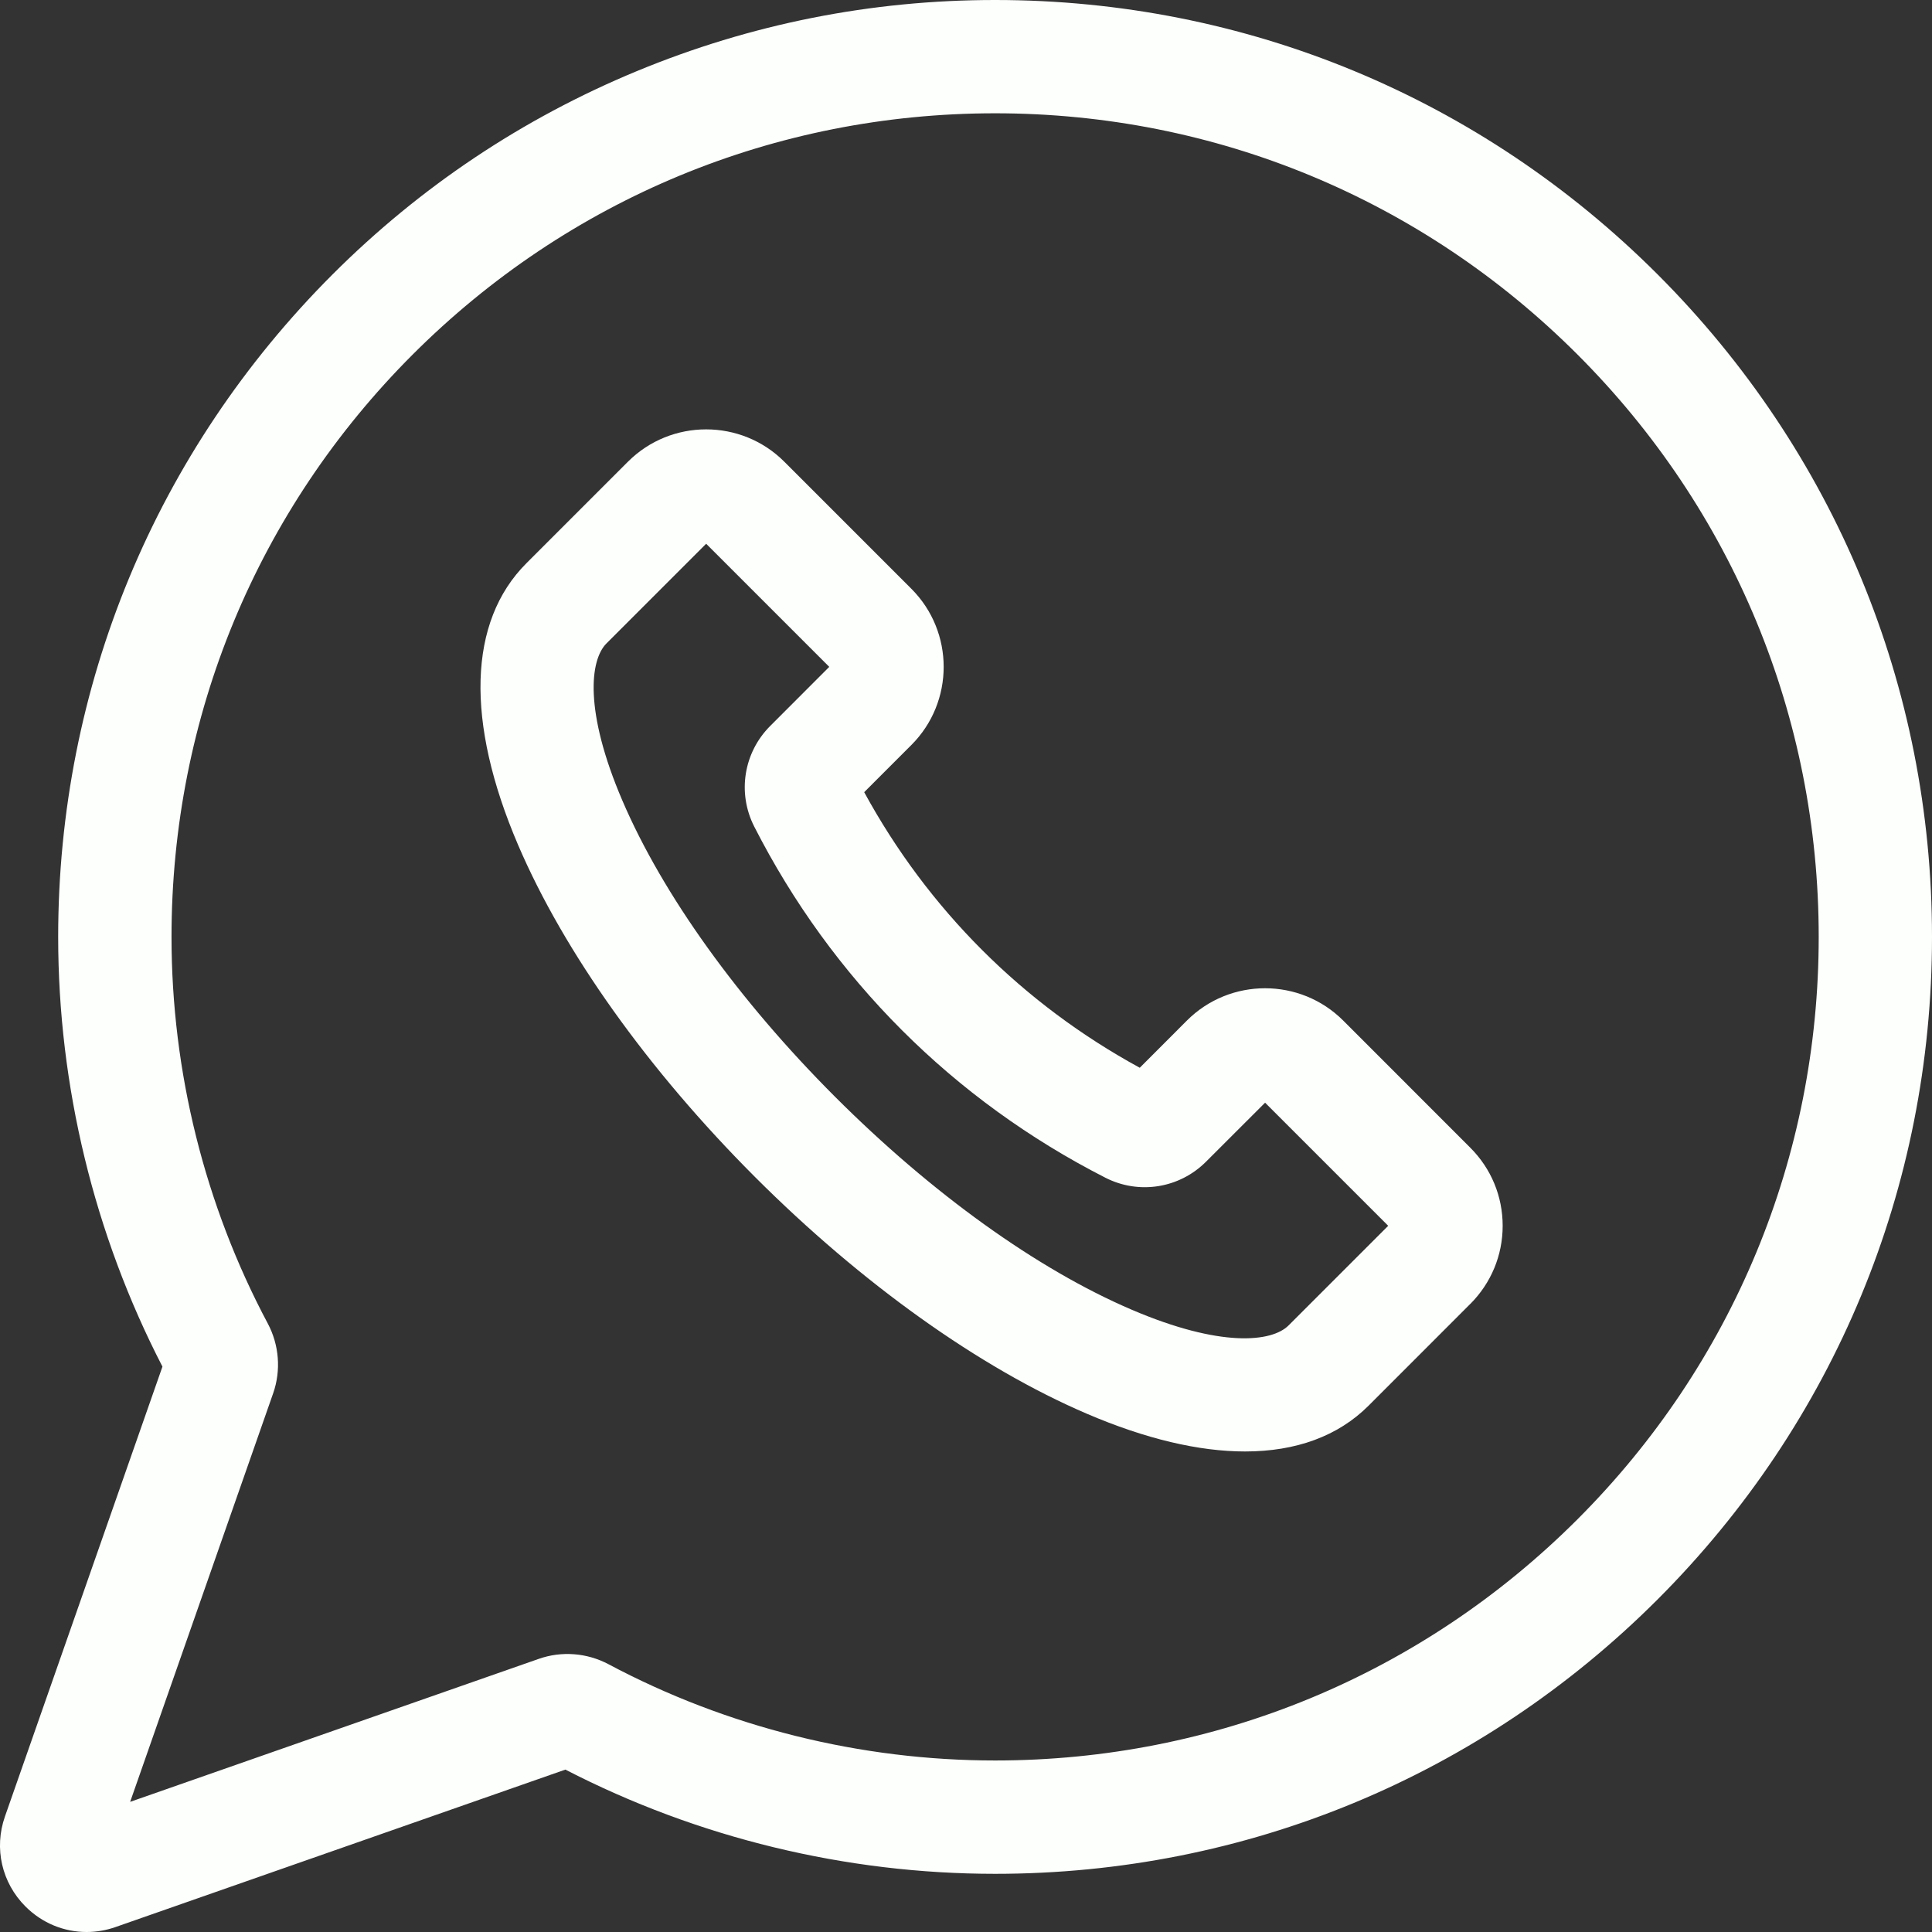 <svg width="36" height="36" viewBox="0 0 36 36" fill="none" xmlns="http://www.w3.org/2000/svg">
<rect x="0" y="0" width="36" height="36" fill="#333333" stroke="none"/>
<g clip-path="url(#clip0_1139_1077)">
<path d="M30.887 5.113C27.589 1.816 23.206 0 18.542 0C18.542 0 18.541 0 18.541 0C16.234 0 13.986 0.447 11.86 1.328C9.734 2.209 7.829 3.482 6.197 5.113C2.9 8.411 1.084 12.795 1.084 17.458C1.084 20.239 1.755 23.002 3.027 25.465L0.092 33.848C-0.115 34.439 0.032 35.082 0.475 35.525C0.785 35.835 1.193 36 1.613 36C1.793 36 1.975 35.97 2.152 35.908L10.535 32.974C12.998 34.245 15.761 34.916 18.542 34.916C23.205 34.916 27.589 33.1 30.887 29.803C34.184 26.505 36 22.121 36 17.458C36 12.795 34.184 8.411 30.887 5.113ZM29.394 28.31C26.495 31.208 22.641 32.804 18.542 32.804C16.035 32.804 13.543 32.184 11.338 31.01C10.938 30.798 10.465 30.761 10.041 30.91L2.425 33.575L5.091 25.959C5.239 25.534 5.202 25.061 4.99 24.662C3.816 22.457 3.196 19.966 3.196 17.458C3.196 13.359 4.792 9.505 7.69 6.606C10.589 3.708 14.442 2.112 18.541 2.111H18.542C22.642 2.111 26.495 3.708 29.394 6.606C32.292 9.505 33.889 13.359 33.889 17.458C33.889 21.557 32.292 25.411 29.394 28.31Z" fill="#FCFFFC"/>
<path d="M25.029 19.017C24.226 18.214 22.919 18.214 22.116 19.017L21.238 19.896C19.057 18.707 17.292 16.942 16.103 14.761L16.981 13.883C17.785 13.08 17.785 11.773 16.981 10.97L14.614 8.603C13.811 7.8 12.505 7.8 11.701 8.603L9.808 10.496C8.723 11.581 8.669 13.446 9.655 15.747C10.512 17.745 12.079 19.941 14.068 21.931C16.058 23.92 18.254 25.487 20.252 26.343C21.345 26.812 22.34 27.046 23.199 27.046C24.149 27.046 24.933 26.761 25.503 26.191L27.396 24.297V24.298C27.785 23.908 28 23.391 28 22.841C28 22.291 27.785 21.773 27.396 21.385L25.029 19.017ZM24.01 24.698C23.7 25.008 22.748 25.116 21.084 24.403C19.327 23.65 17.365 22.241 15.561 20.438C13.758 18.634 12.349 16.672 11.596 14.915C10.883 13.251 10.991 12.299 11.301 11.989L13.158 10.132L15.452 12.426L14.353 13.526C13.855 14.023 13.736 14.777 14.054 15.402C15.5 18.237 17.762 20.499 20.597 21.945C21.222 22.264 21.976 22.144 22.473 21.646L23.573 20.547L25.867 22.841L24.01 24.698Z" fill="#FCFFFC"/>
</g>
<defs>
<clipPath id="clip0_1139_1077">
<rect width="36" height="36" fill="white"/>
</clipPath>
</defs>
</svg>
